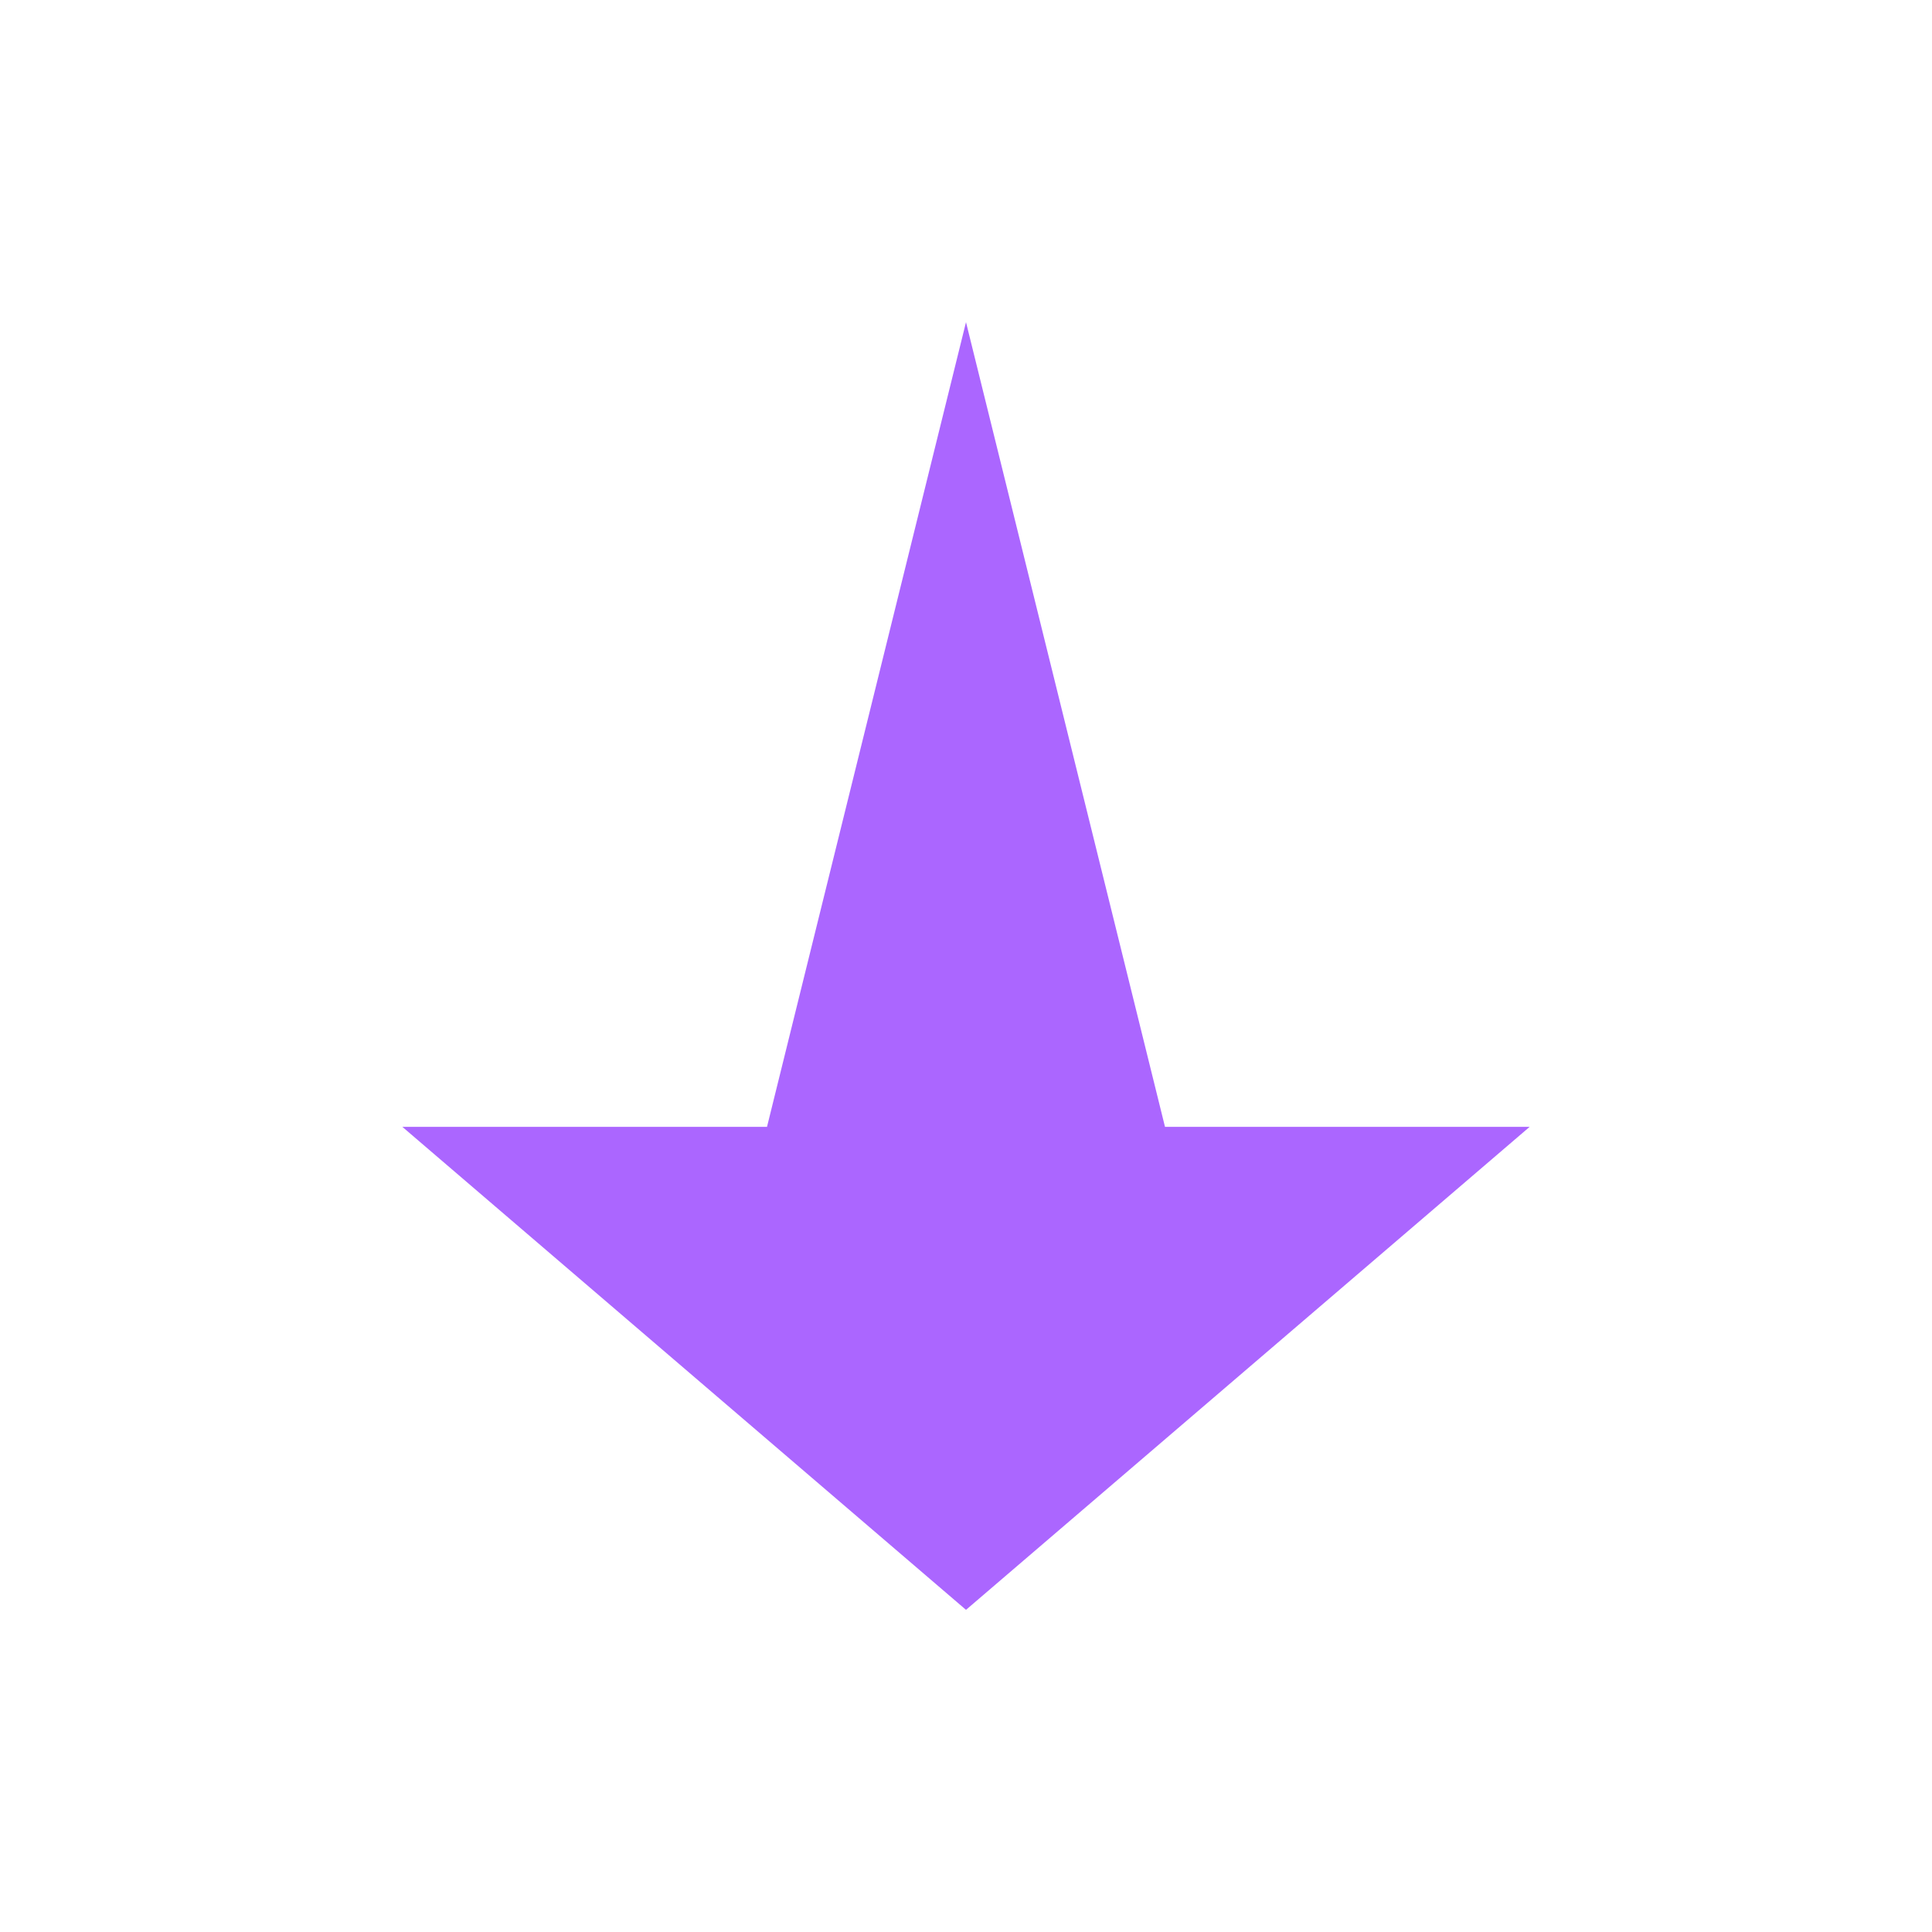 <svg xmlns="http://www.w3.org/2000/svg" xmlns:xlink="http://www.w3.org/1999/xlink" width="16" height="16" viewBox="0 0 16 16" version="1.1">
<g id="surface1">
<path style=" stroke:none;fill-rule:nonzero;fill:rgb(67.059%,40%,100%);fill-opacity:1;" d="M 8 13.332 L 3.332 9.332 L 6.352 9.332 L 8 2.668 L 9.648 9.332 L 12.668 9.332 L 8 13.332 "/>
</g>
</svg>
